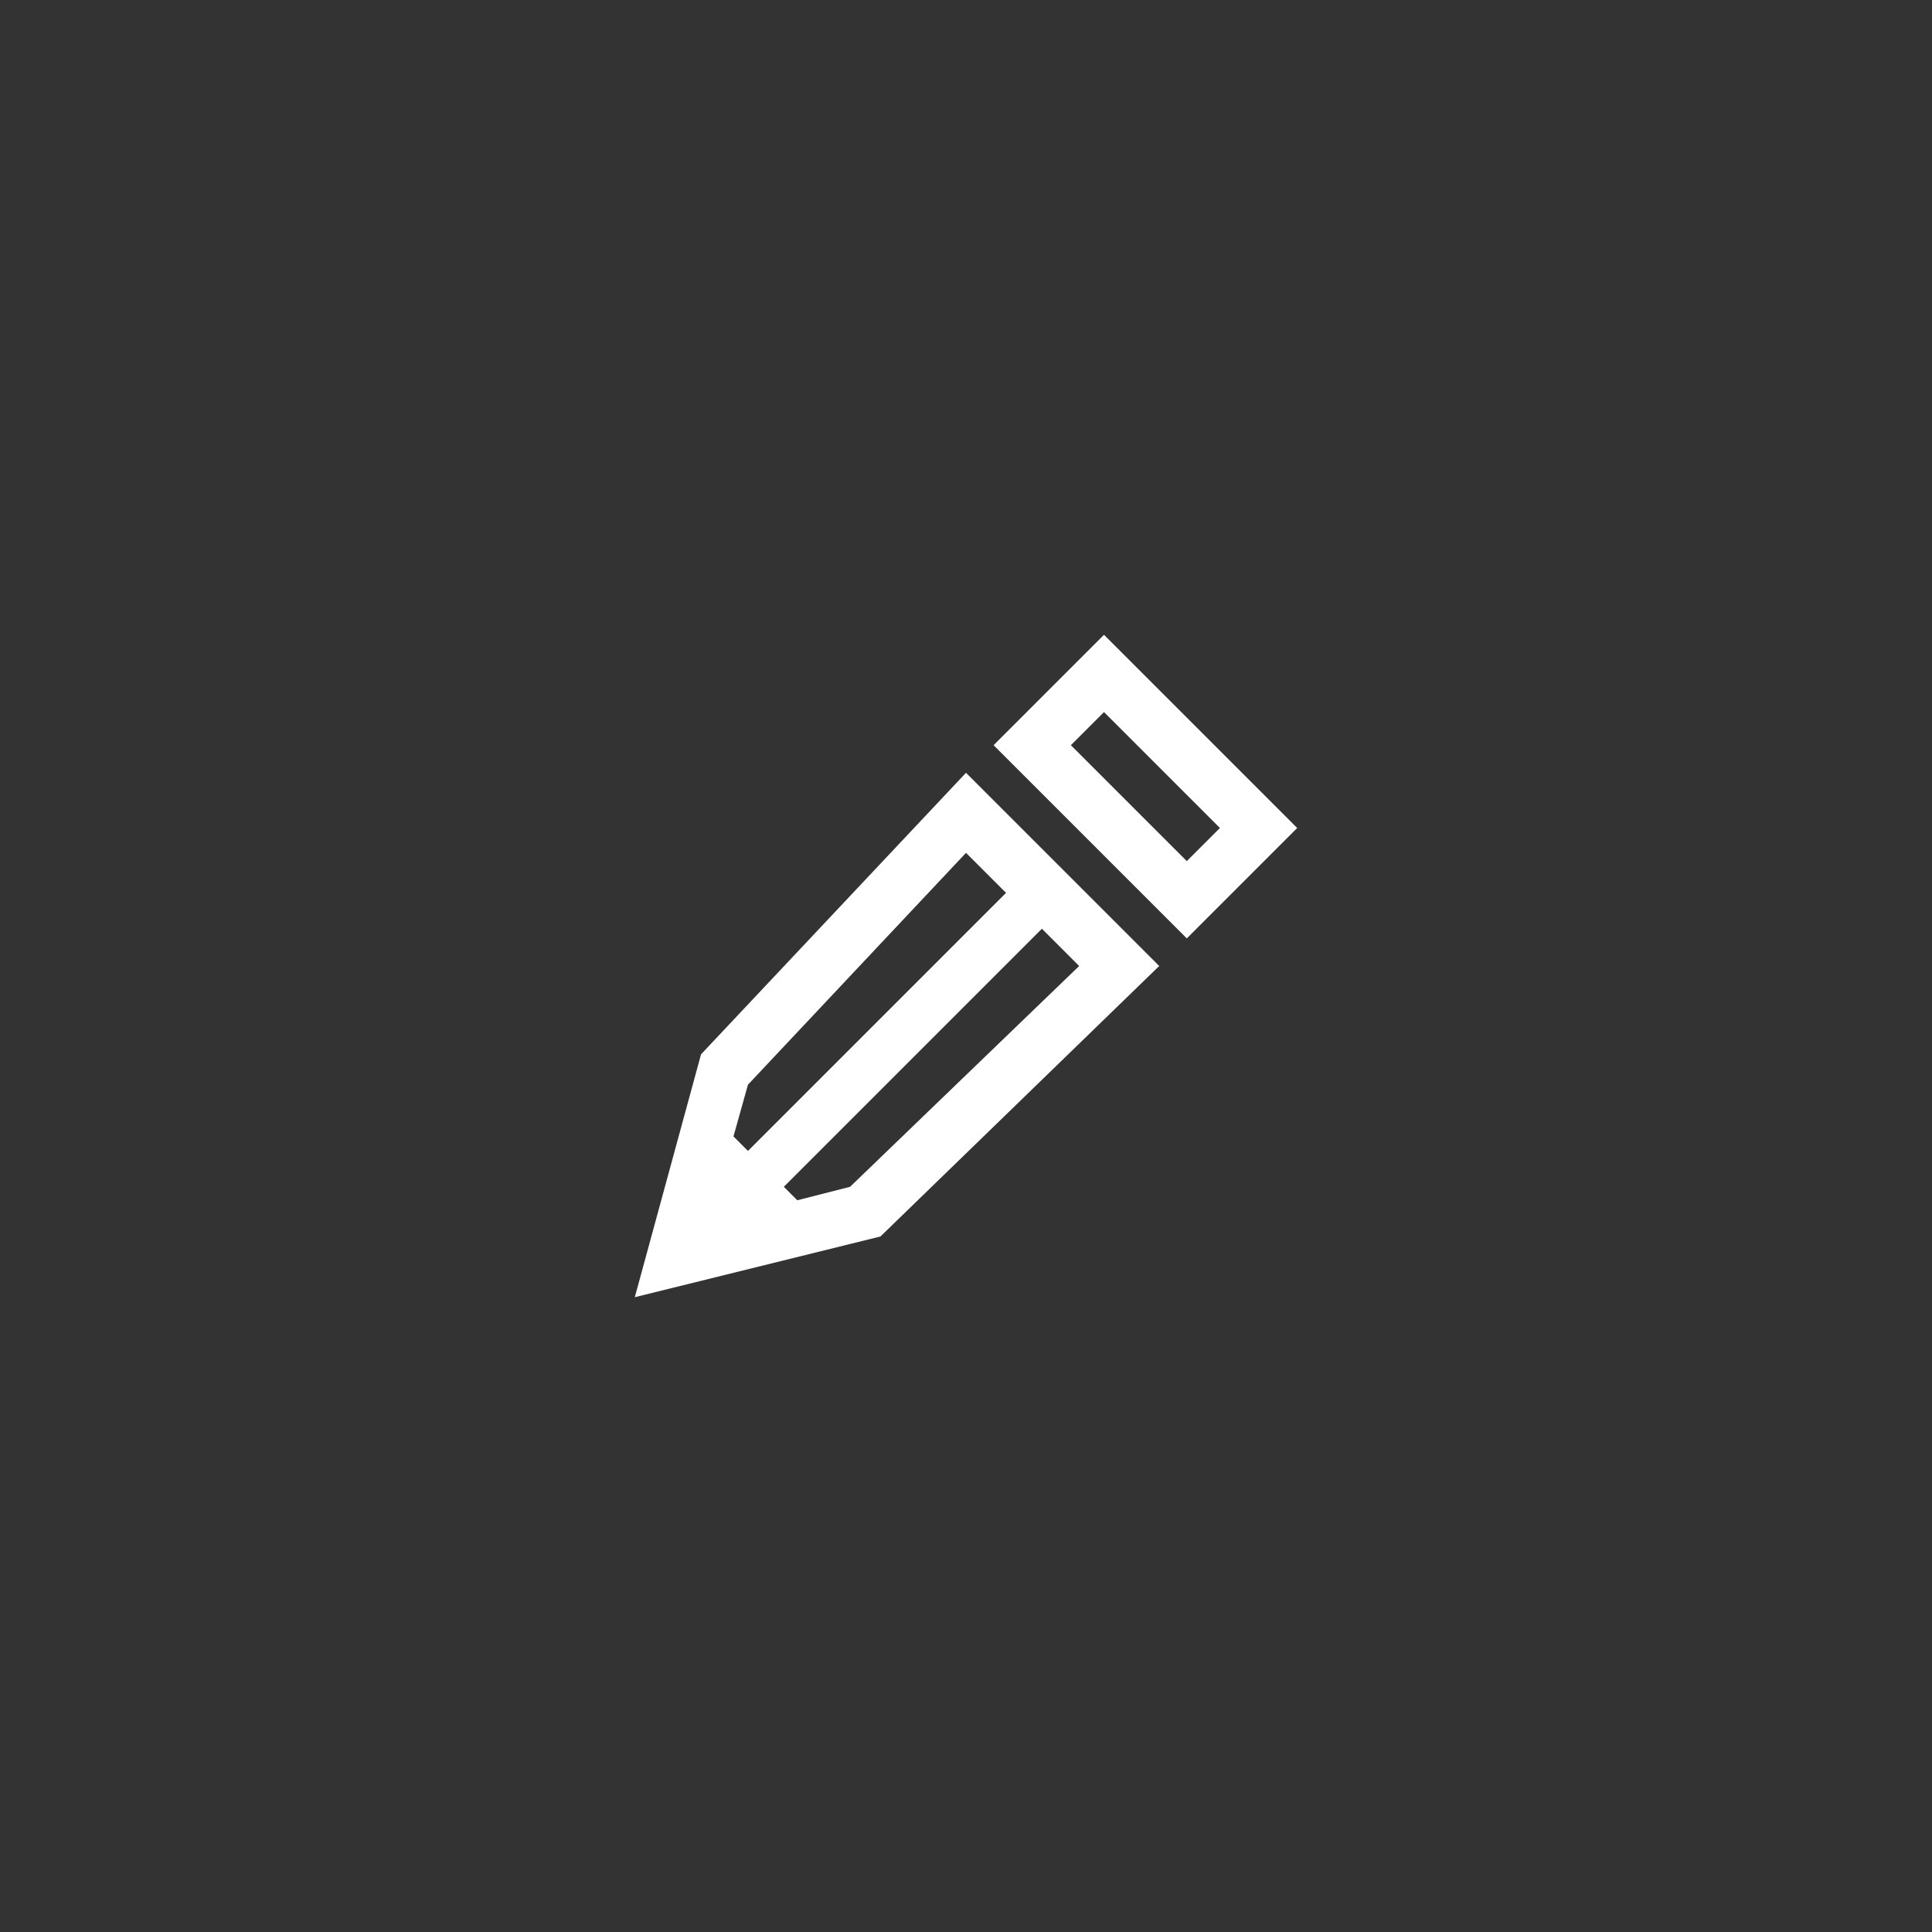<?xml version="1.0" encoding="utf-8"?>
<!-- Generator: Adobe Illustrator 18.1.1, SVG Export Plug-In . SVG Version: 6.00 Build 0)  -->
<svg version="1.1" xmlns="http://www.w3.org/2000/svg" xmlns:xlink="http://www.w3.org/1999/xlink" x="0px" y="0px"
	 viewBox="0 0 70 70" enable-background="new 0 0 70 70" xml:space="preserve">
<rect x="0" y="0" width="70" height="70" fill="#333333" stroke="none"/>
<g id="Calque_3">
</g>
<g id="edit">
	<g id="Calque_2">
		<g id="Calque_5_-_copie">
		</g>
		<g id="Calque_5">
		</g>
		<g id="Calque_6">
			<g>
				<path fill="#FFFFFF" d="M40,25.8l4.2,4.2L43,31.2L38.8,27L40,25.8 M40,23l-4,4l7,7l4-4L40,23L40,23z"/>
			</g>
			<path fill-rule="evenodd" clip-rule="evenodd" fill="#FFFFFF" d="M27.3,44.1L26,42.8l10.7-10.7l1.3,1.3L27.3,44.1z"/>
			<path fill-rule="evenodd" clip-rule="evenodd" fill="#FFFFFF" d="M25.5,40.1l5,5h-5V40.1z"/>
			<g>
				<path fill="#FFFFFF" d="M35,30.9l4.1,4.1l-8.3,8l-5.1,1.3l1.4-5L35,30.9 M35,28l-9.6,10.2L23,47l8.9-2.2L42,35L35,28L35,28z"/>
			</g>
		</g>
	</g>
</g>
<g id="Calque_4">
</g>
<g id="Calque_8">
	<g id="Calque_9">
		<defs>
			<path id="SVGID_1_" d="M135,126c16,0,29,13,29,29s-13,29-29,29c-16,0-29-13-29-29S119,126,135,126z"/>
		</defs>
		<clipPath id="SVGID_2_">
			<use xlink:href="#SVGID_1_"  overflow="visible"/>
		</clipPath>
	</g>
</g>
<g id="Calque_10_-_copie">
</g>
<g id="Calque_12">
</g>
<g id="Calque_13">
</g>
<g id="Calque_10">
</g>
</svg>
